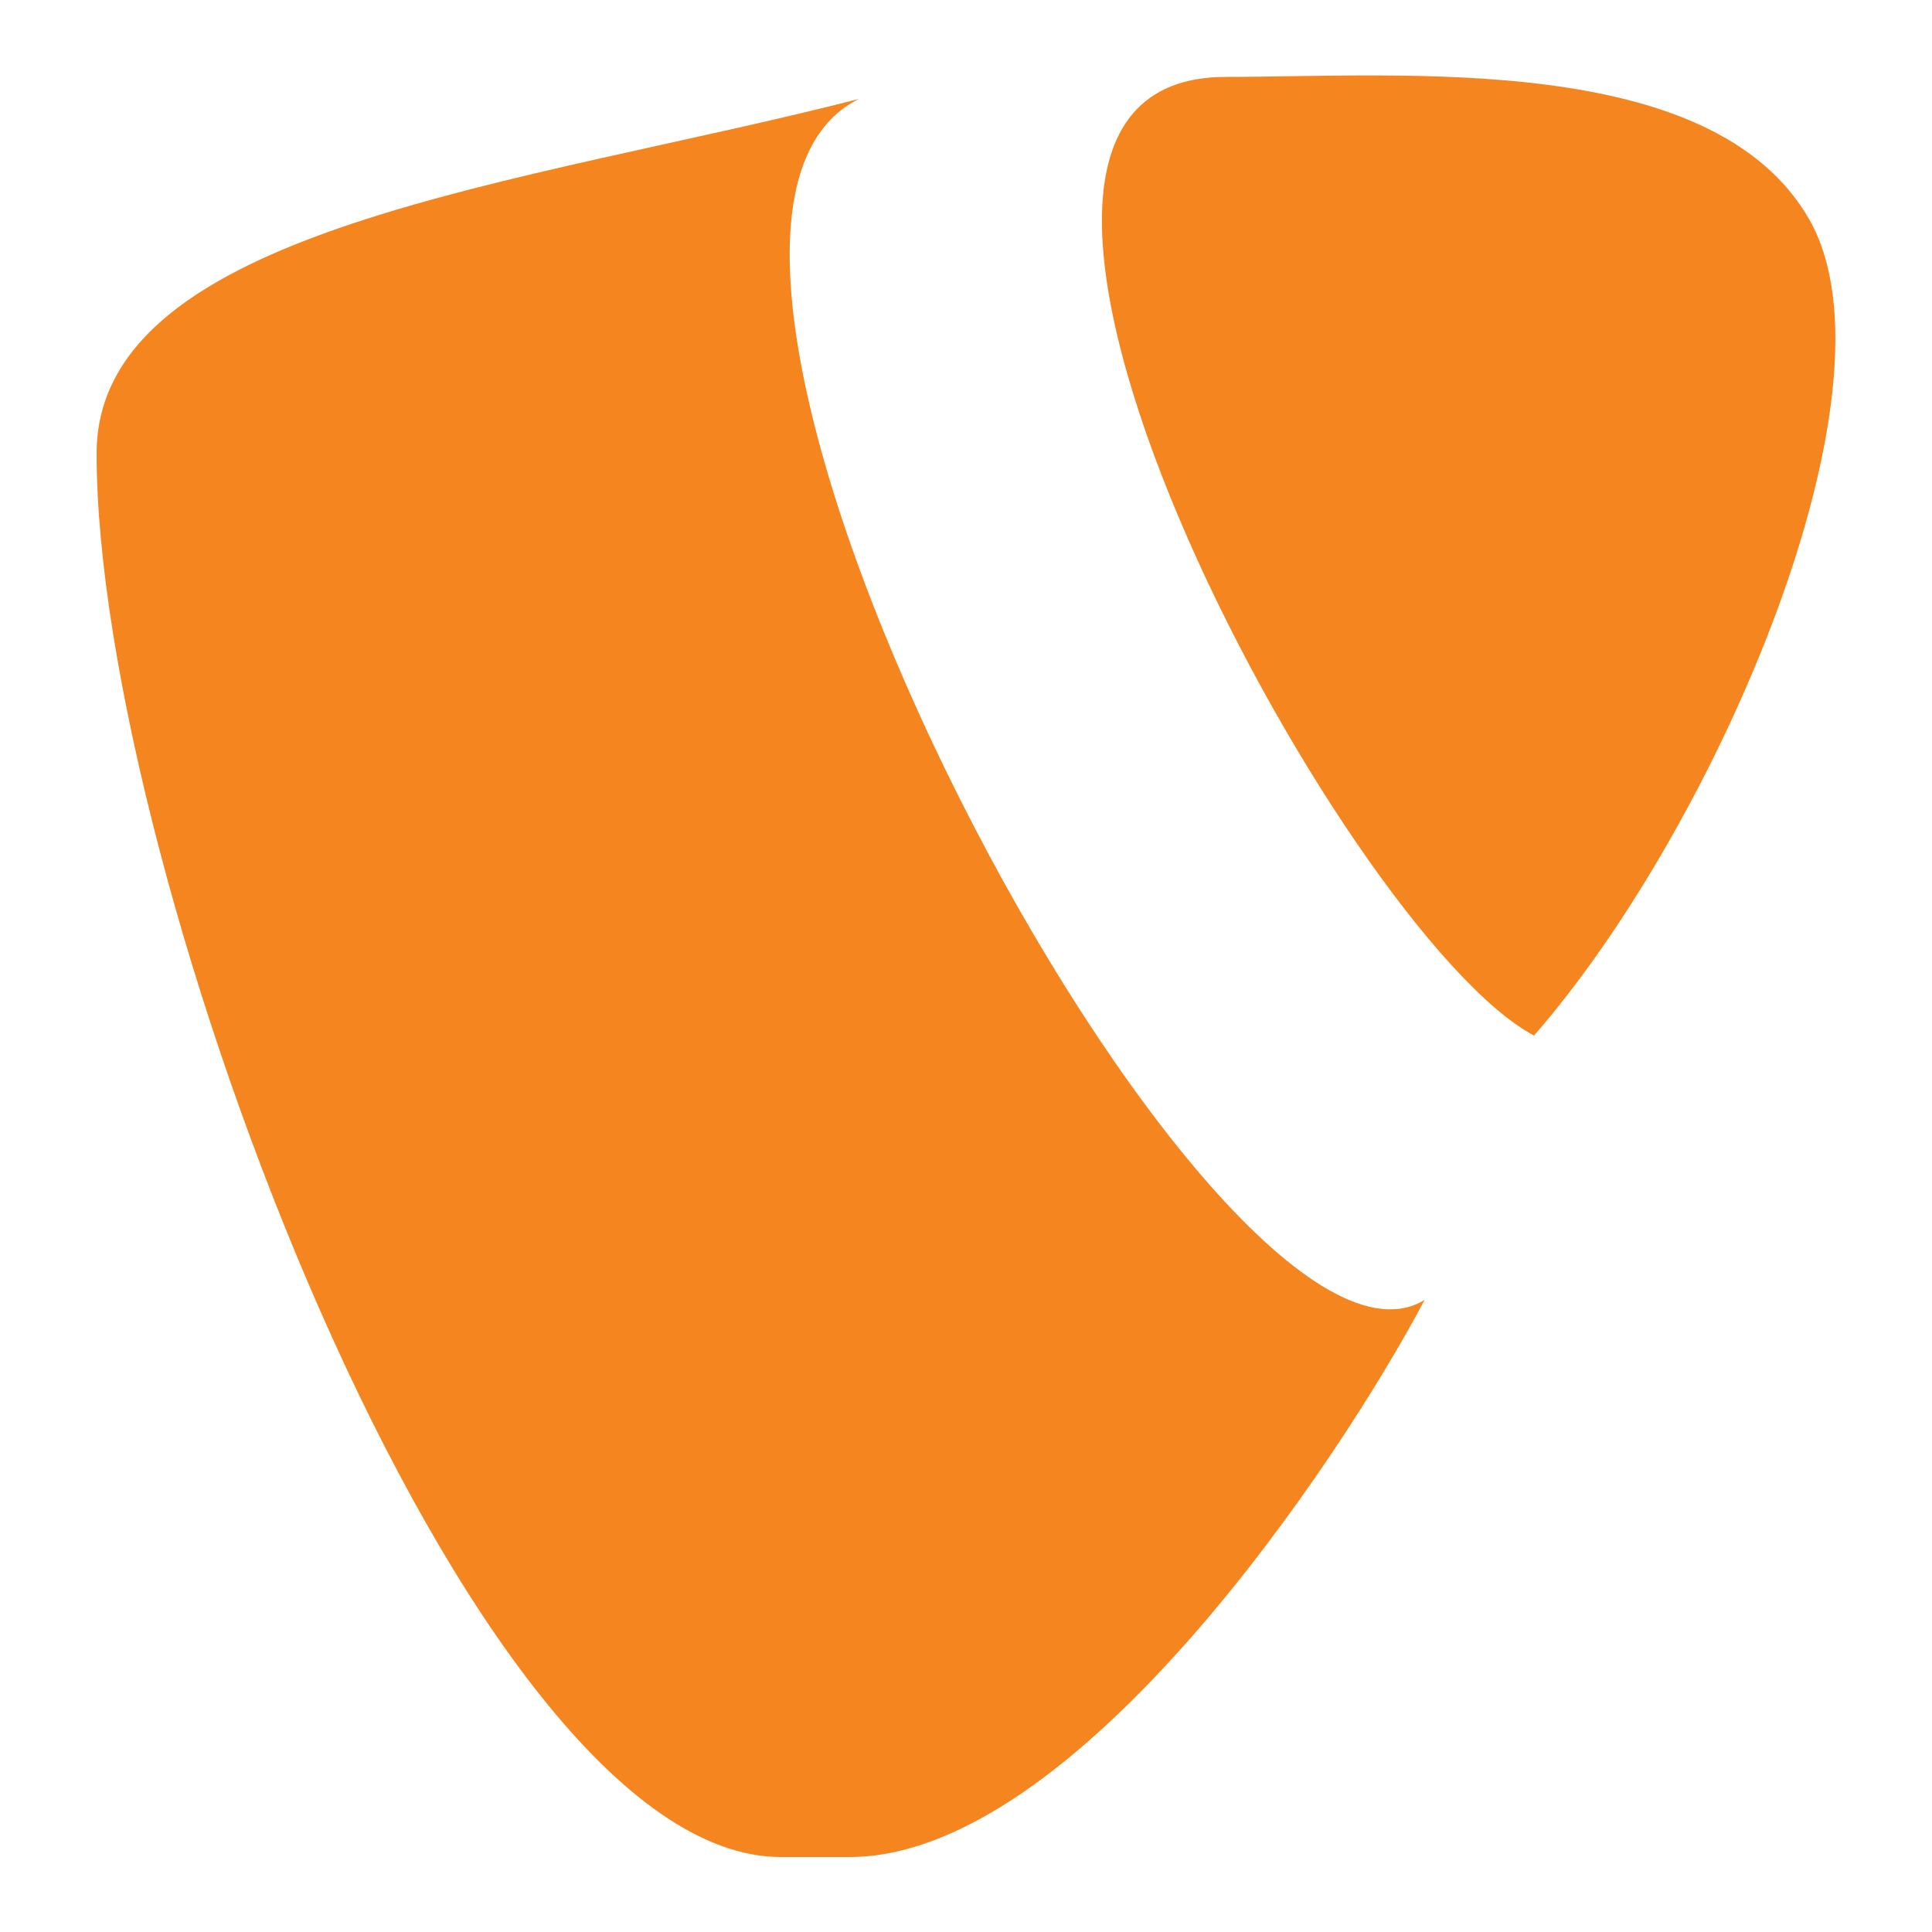 <?xml version="1.0" encoding="UTF-8"?>
<svg xmlns="http://www.w3.org/2000/svg" xmlns:xlink="http://www.w3.org/1999/xlink" version="1.1" id="Layer_1" x="0px" y="0px" viewBox="0 0 500 500" style="enable-background:new 0 0 500 500;" xml:space="preserve">
<style type="text/css">
	.st0{fill:#F5861F;}
</style>

<g id="typo3-icon-group">
	<path class="st0" d="M397,268c47.4-54.3,96.1-167.4,71.3-211.1c-24.9-43.8-105.3-37-151-37C228.3,19.8,347.2,241.6,397,268z"></path>
	<g>
		<path class="st0" d="M222.3,25.6C135.8,47.8,25,58.8,25,117.4c0,108,95.6,363.2,177.1,363.2h17.7c58.5,0,126.8-102.4,148.9-144.2    C315.3,369.3,150.2,61.5,222.3,25.6z"></path>
	</g>
</g>
</svg>
